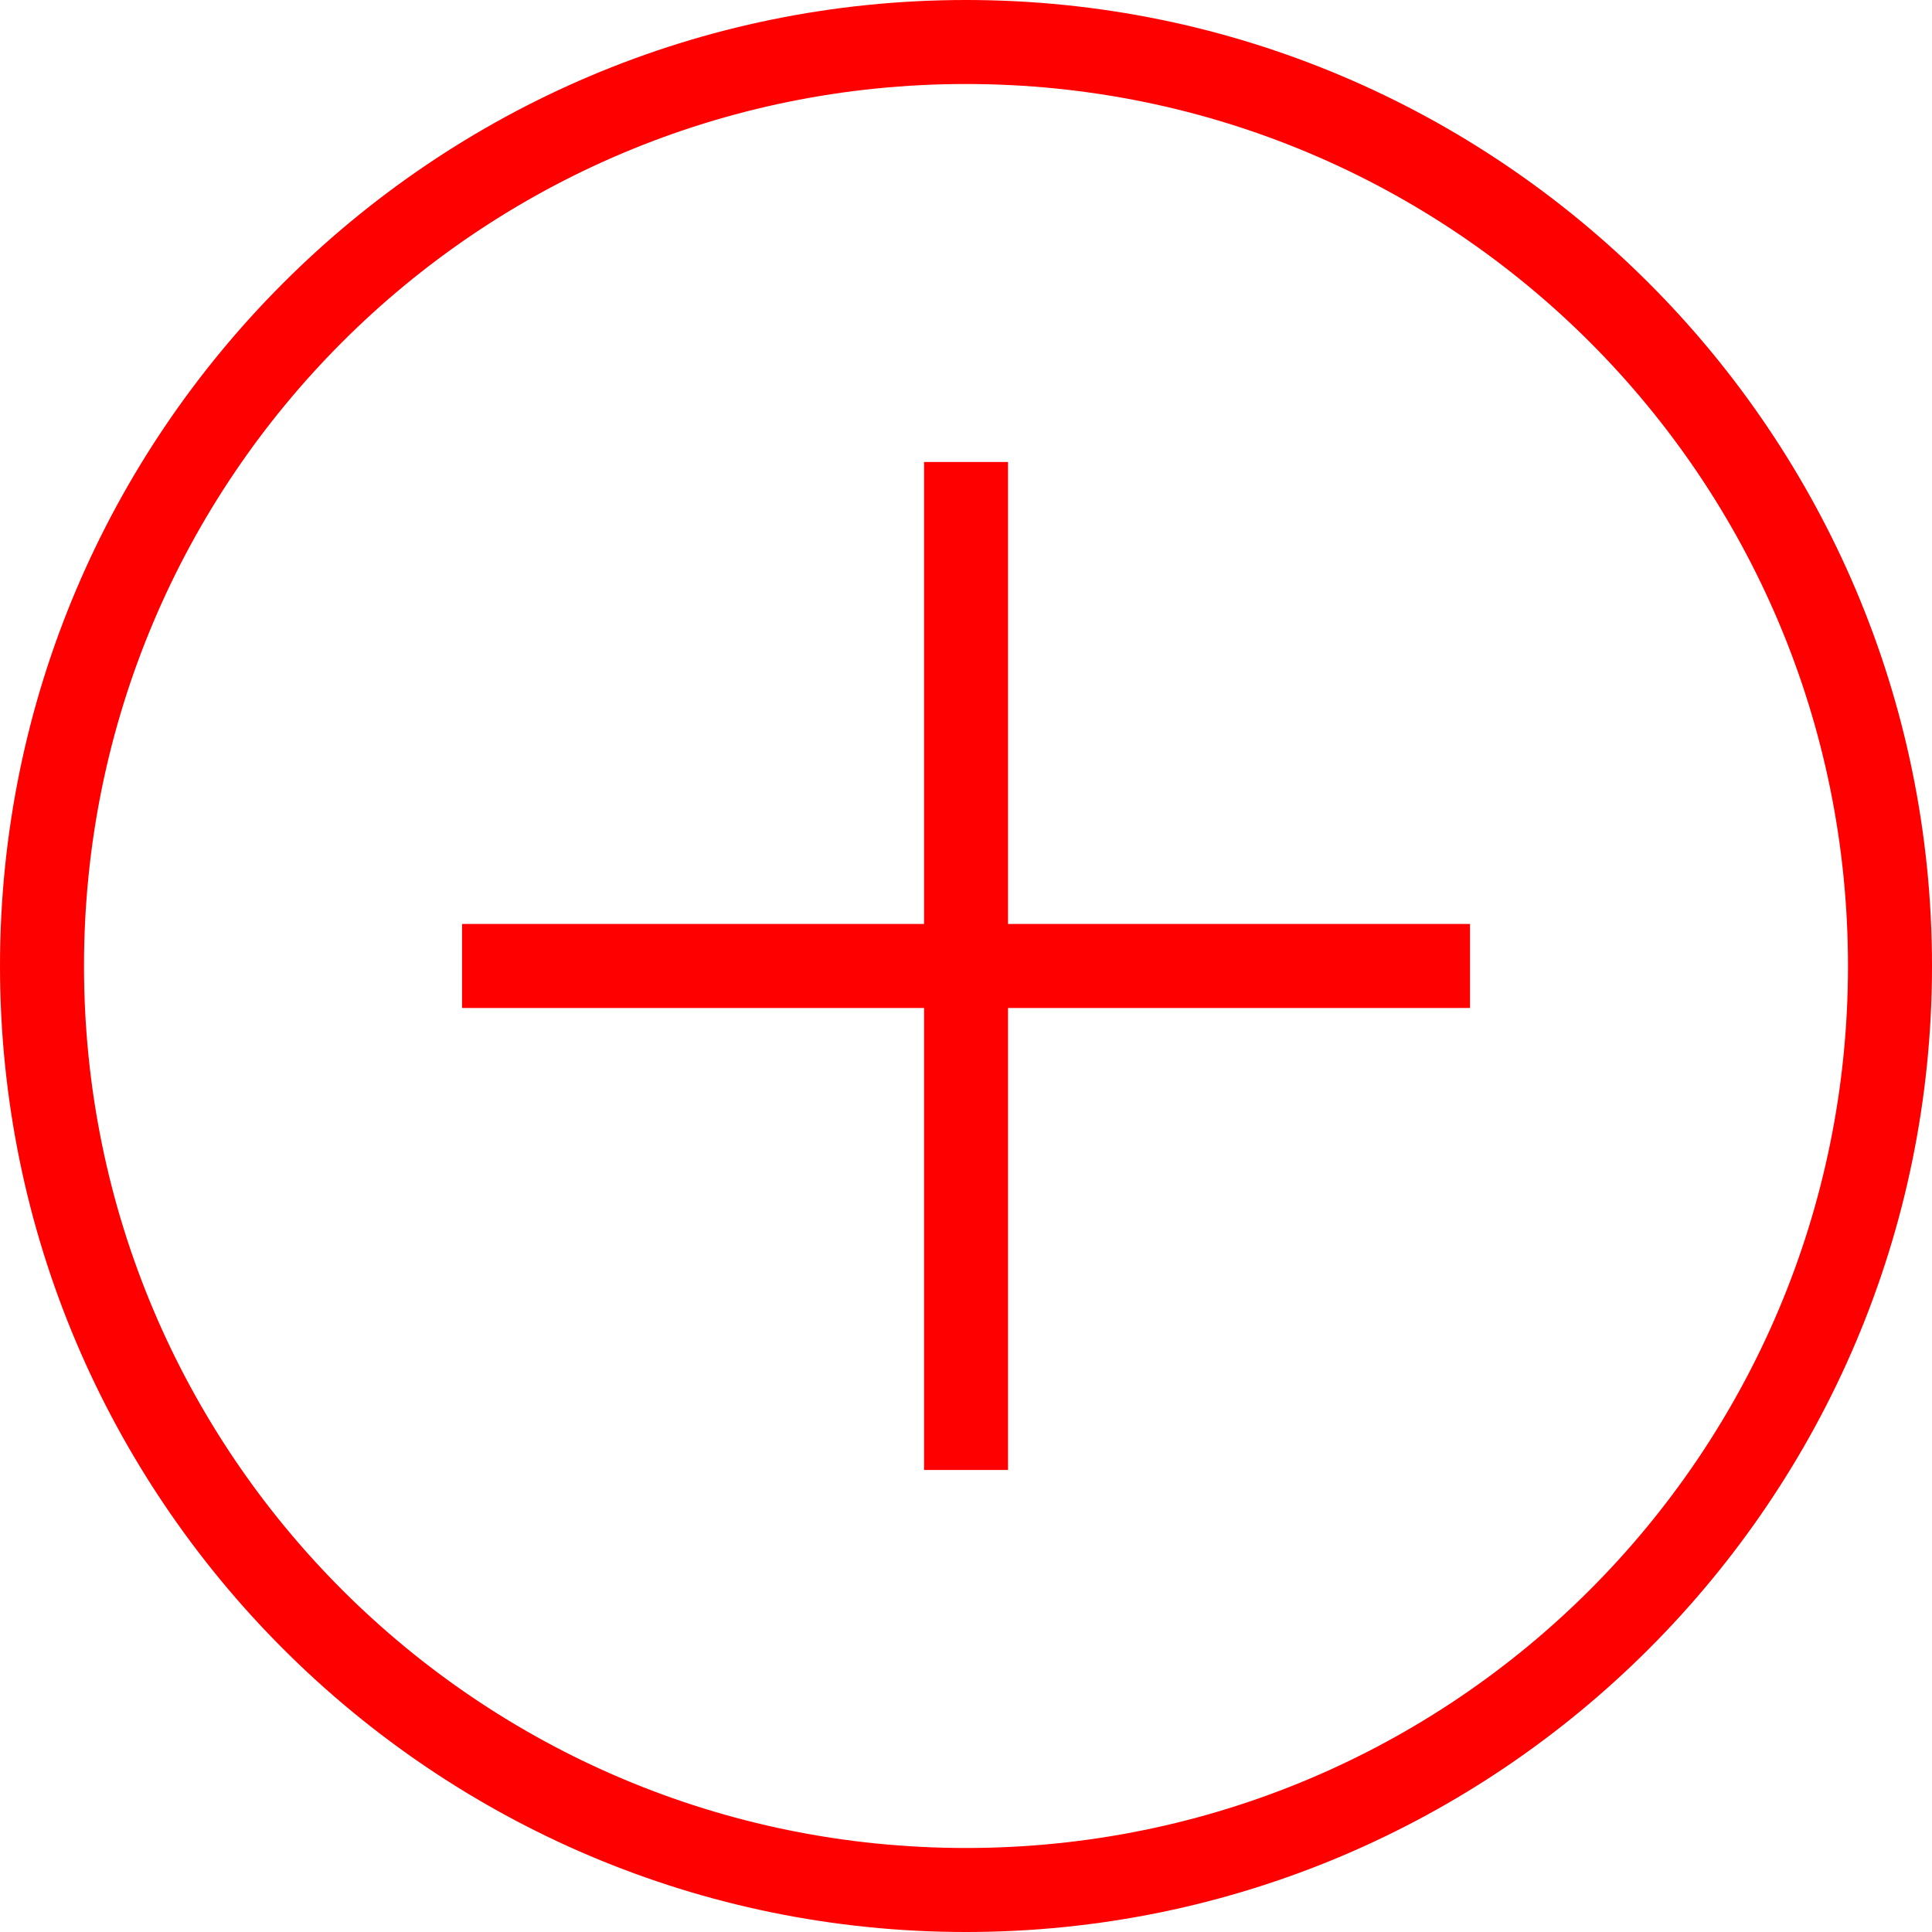 <?xml version="1.0" encoding="UTF-8"?>
<svg fill="#ff0000" version="1.1" viewBox="0 0 25 25" xmlns="http://www.w3.org/2000/svg">
    <path d="m12.5 0c-6.897 0-12.5 5.603-12.5 12.5s5.603 12.5 12.5 12.5 12.5-5.603 12.5-12.5-5.603-12.5-12.5-12.5zm0 1.087c6.31 0 11.413 5.103 11.413 11.413 0 6.31-5.103 11.413-11.413 11.413-6.31 0-11.413-5.103-11.413-11.413 0-6.31 5.103-11.413 11.413-11.413zm-0.543 4.891v5.978h-5.978v1.087h5.978v5.978h1.087v-5.978h5.978v-1.087h-5.978v-5.978z"/>
</svg>
